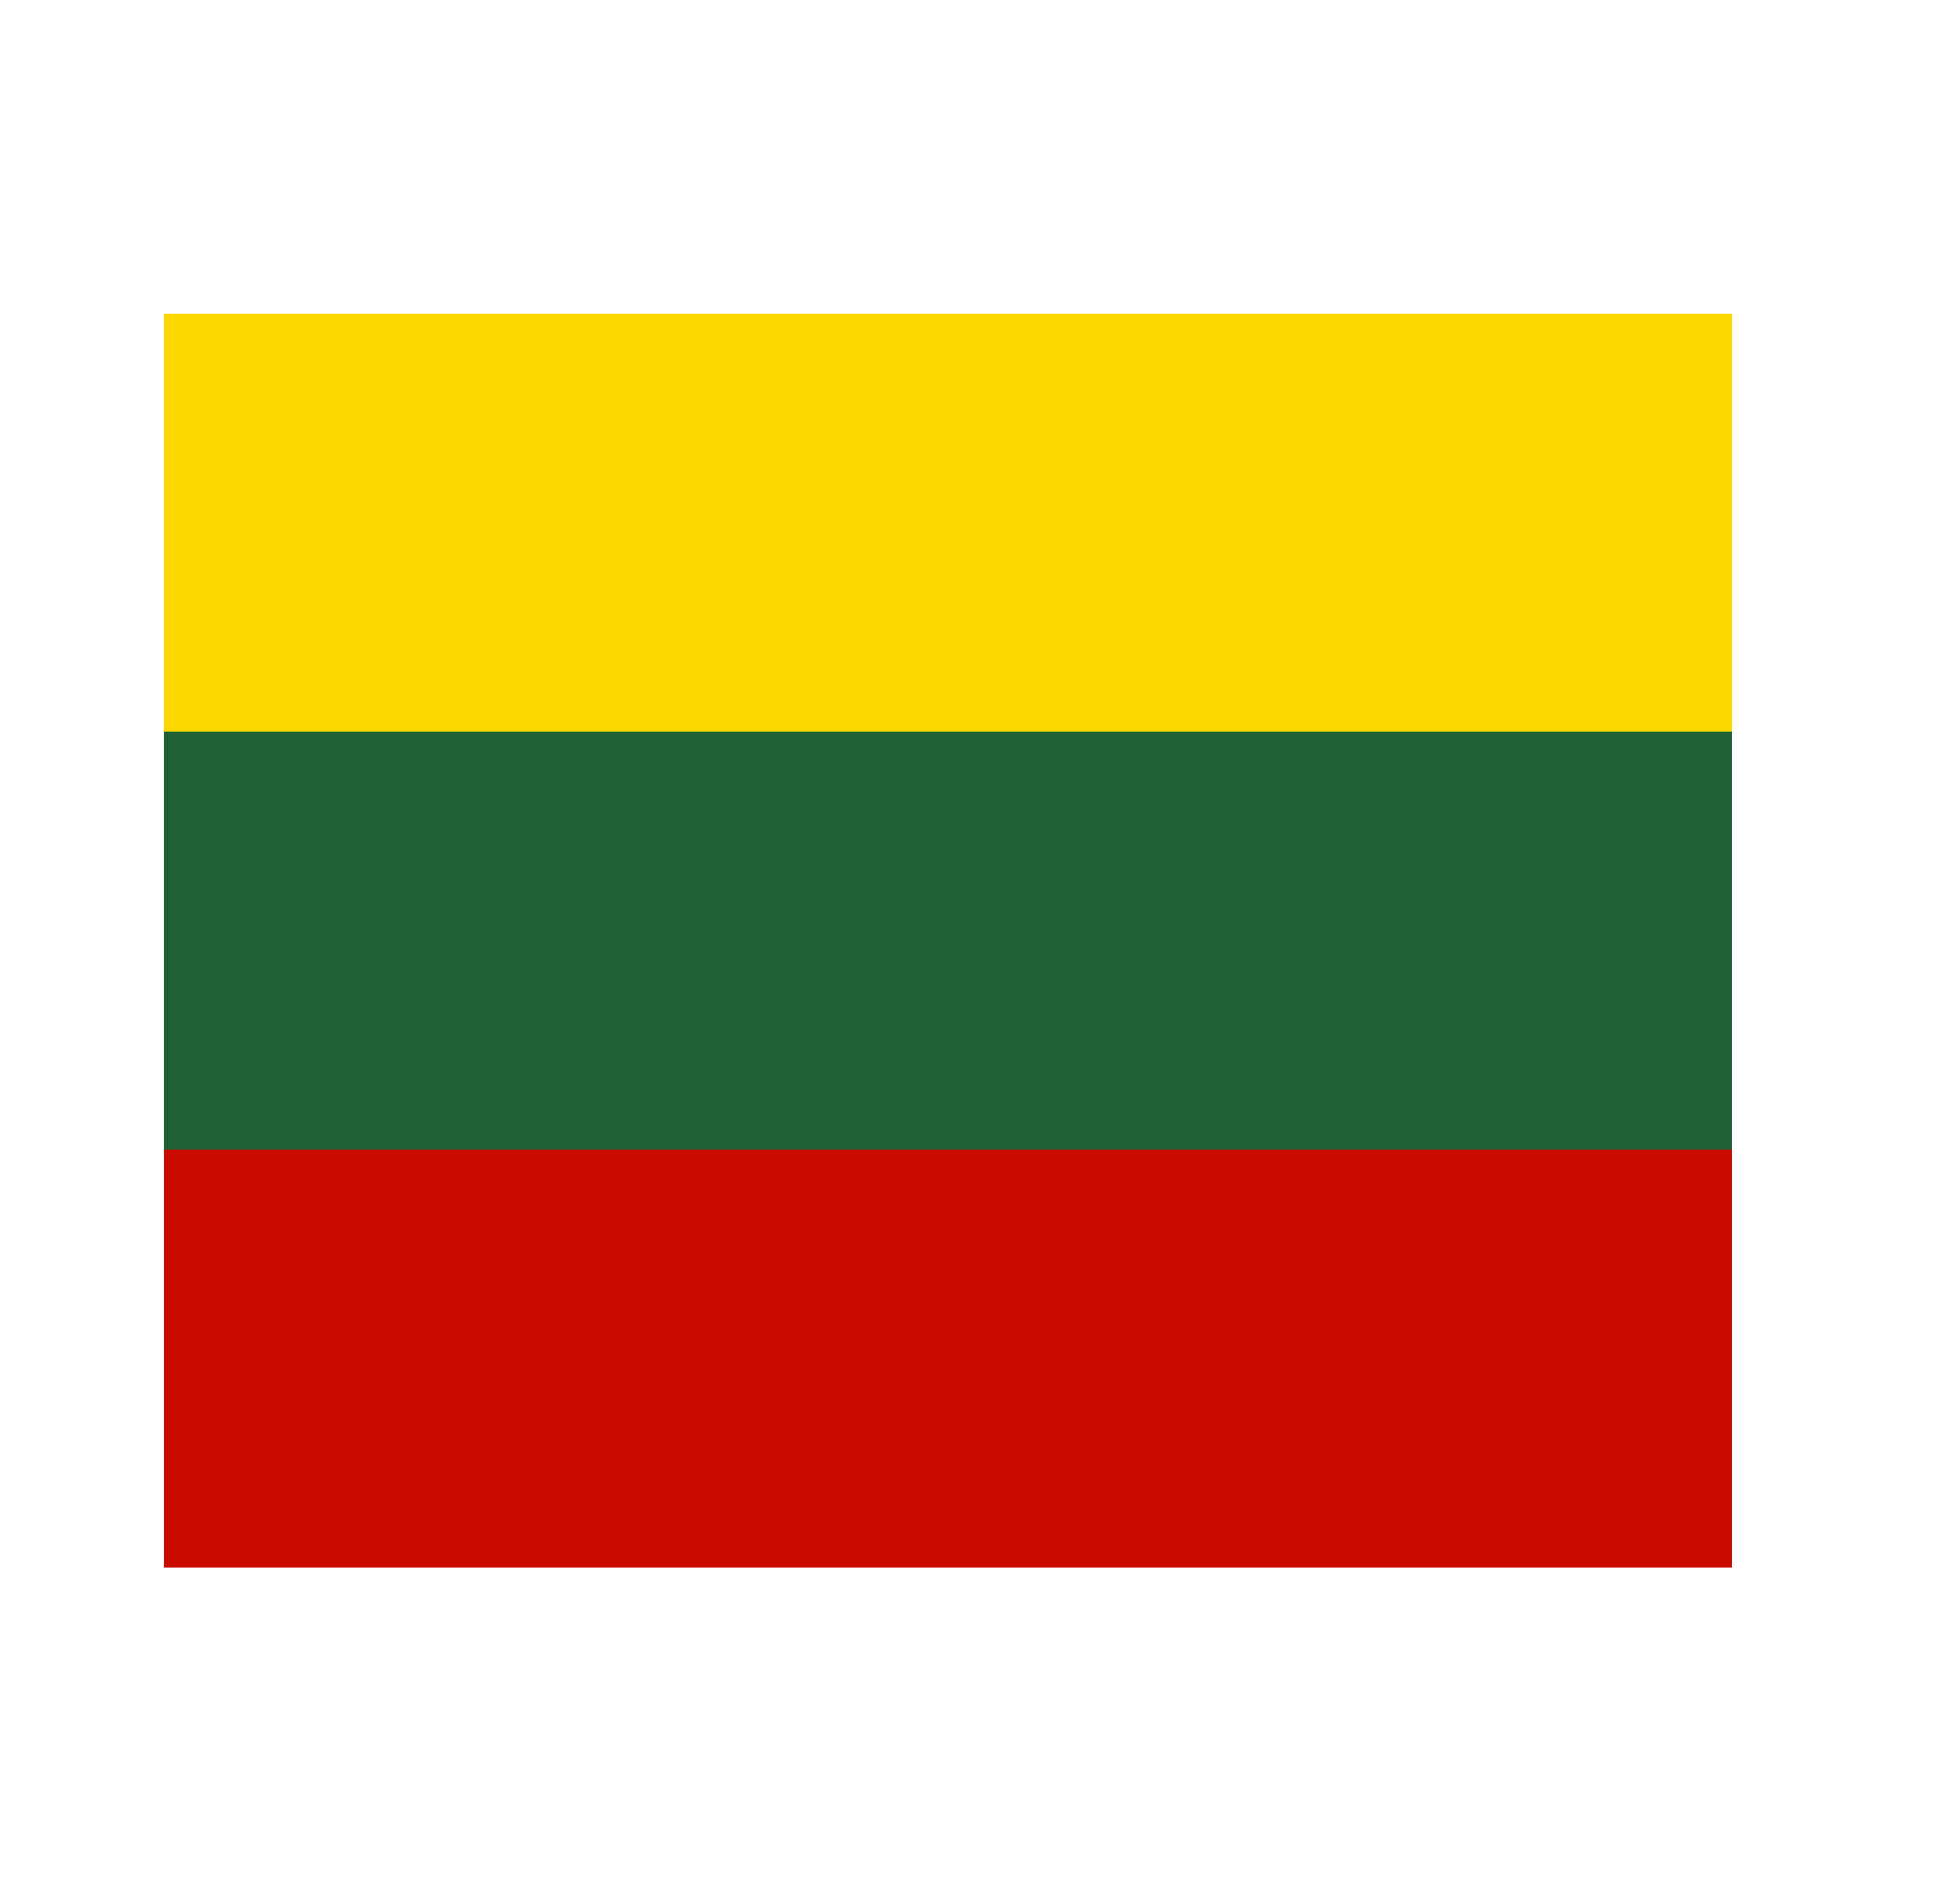 <svg width="25" height="24" viewBox="0 0 25 24" fill="none" xmlns="http://www.w3.org/2000/svg">
    <path d="M2.091 4H22.091V9.33H2.091V4Z" fill="#FFD700"/>
    <path d="M2.091 9.33H22.091V14.66H2.091V9.33Z" fill="#206035"/>
    <path d="M2.091 14.66H22.091V19.99H2.091V14.66Z" fill="#CC0B00"/>
</svg>
